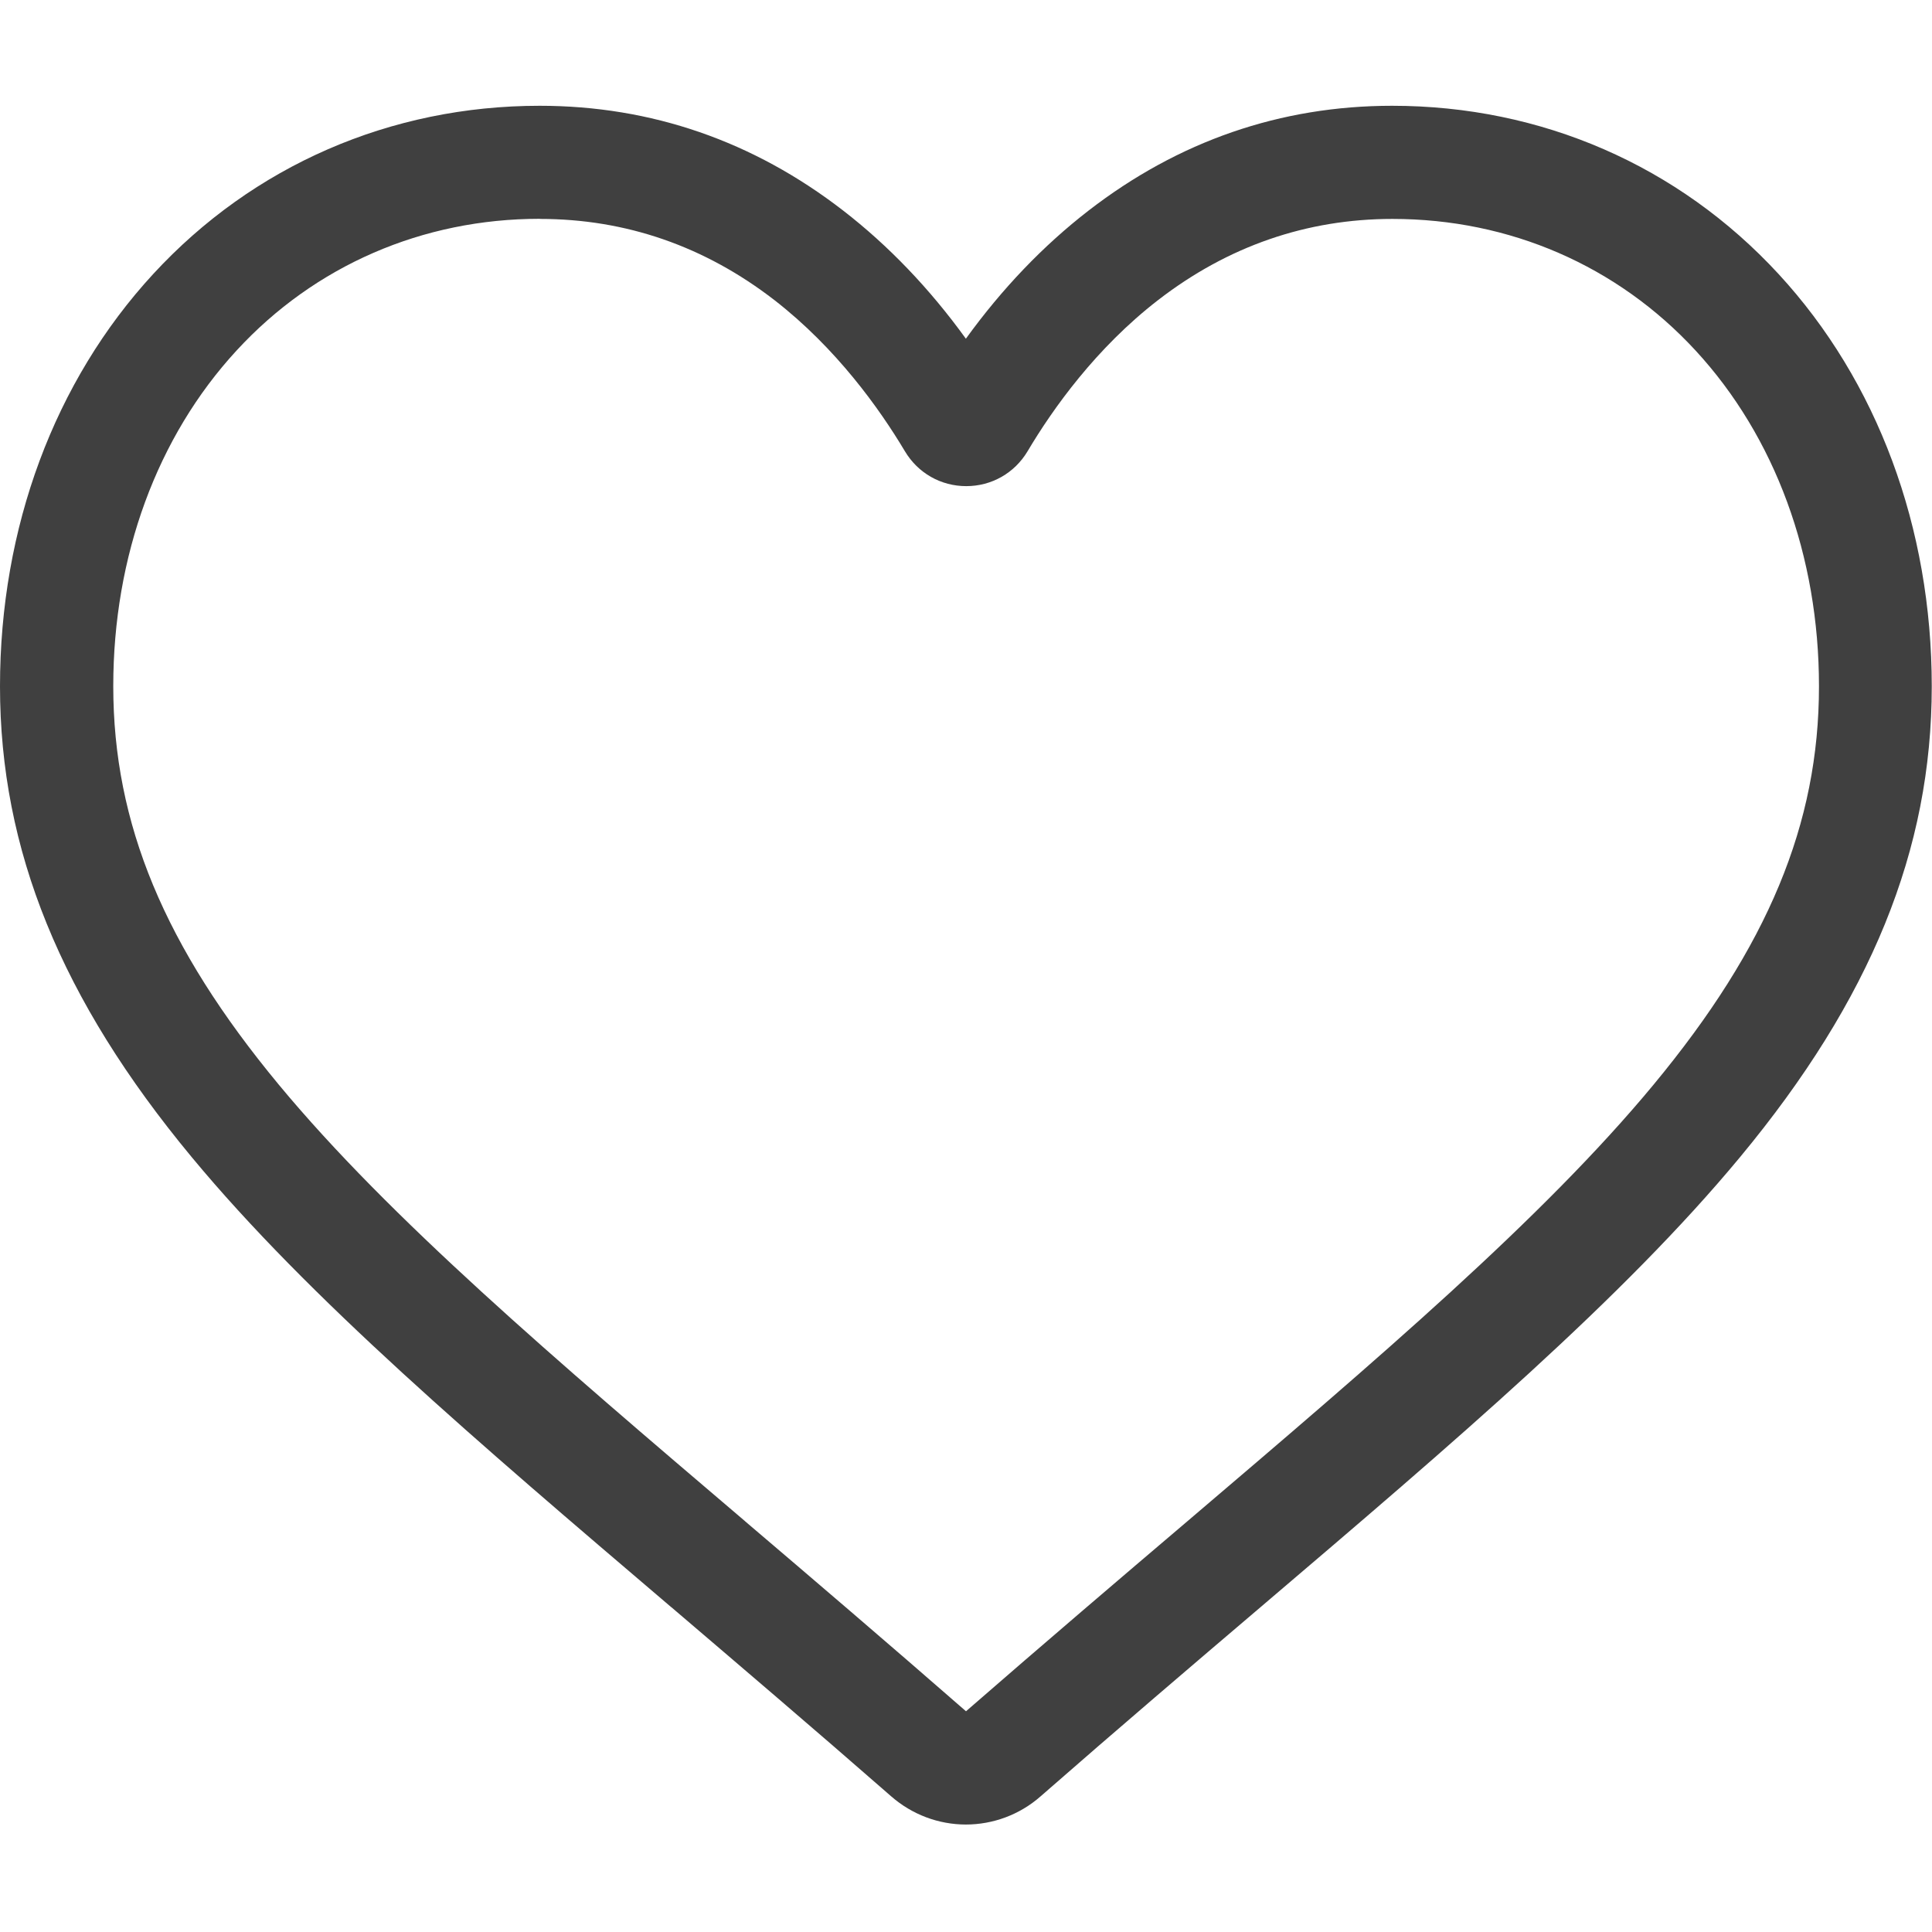 <?xml version="1.0" encoding="UTF-8"?>
<svg fill="none" viewBox="0 0 16 16" xmlns="http://www.w3.org/2000/svg">
<path d="m8 15.11c-0.228 0-0.447-0.083-0.619-0.233-0.646-0.565-1.27-1.096-1.819-1.565l-0.003-0.002c-1.612-1.374-3.004-2.56-3.972-3.728-1.083-1.306-1.587-2.545-1.587-3.898 0-1.315 0.451-2.528 1.269-3.415 0.828-0.898 1.965-1.393 3.2-1.393 0.924 0 1.769 0.292 2.514 0.868 0.376 0.291 0.716 0.646 1.016 1.061 0.3-0.415 0.641-0.771 1.016-1.061 0.745-0.576 1.59-0.868 2.514-0.868 1.236 0 2.372 0.495 3.2 1.393 0.819 0.888 1.269 2.101 1.269 3.415 0 1.353-0.504 2.592-1.587 3.898-0.969 1.169-2.36 2.355-3.972 3.728-0.551 0.469-1.175 1.001-1.823 1.568-0.171 0.15-0.391 0.232-0.618 0.232zm-3.53-13.298c-0.971 0-1.863 0.387-2.511 1.091-0.658 0.714-1.021 1.702-1.021 2.78 0 1.138 0.423 2.156 1.371 3.3 0.917 1.106 2.28 2.268 3.859 3.613l0.003 0.003c0.552 0.47 1.177 1.004 1.829 1.573 0.655-0.57 1.282-1.105 1.835-1.575 1.579-1.345 2.942-2.507 3.858-3.613 0.948-1.144 1.371-2.162 1.371-3.3 0-1.079-0.363-2.066-1.021-2.78-0.649-0.704-1.541-1.091-2.511-1.091-0.711 0-1.364 0.226-1.941 0.672-0.514 0.397-0.872 0.9-1.081 1.252-0.108 0.181-0.298 0.289-0.508 0.289-0.21 0-0.4-0.108-0.508-0.289-0.21-0.352-0.568-0.854-1.081-1.252-0.577-0.446-1.23-0.672-1.941-0.672z" fill="#000" fill-opacity=".75"/>
</svg>
